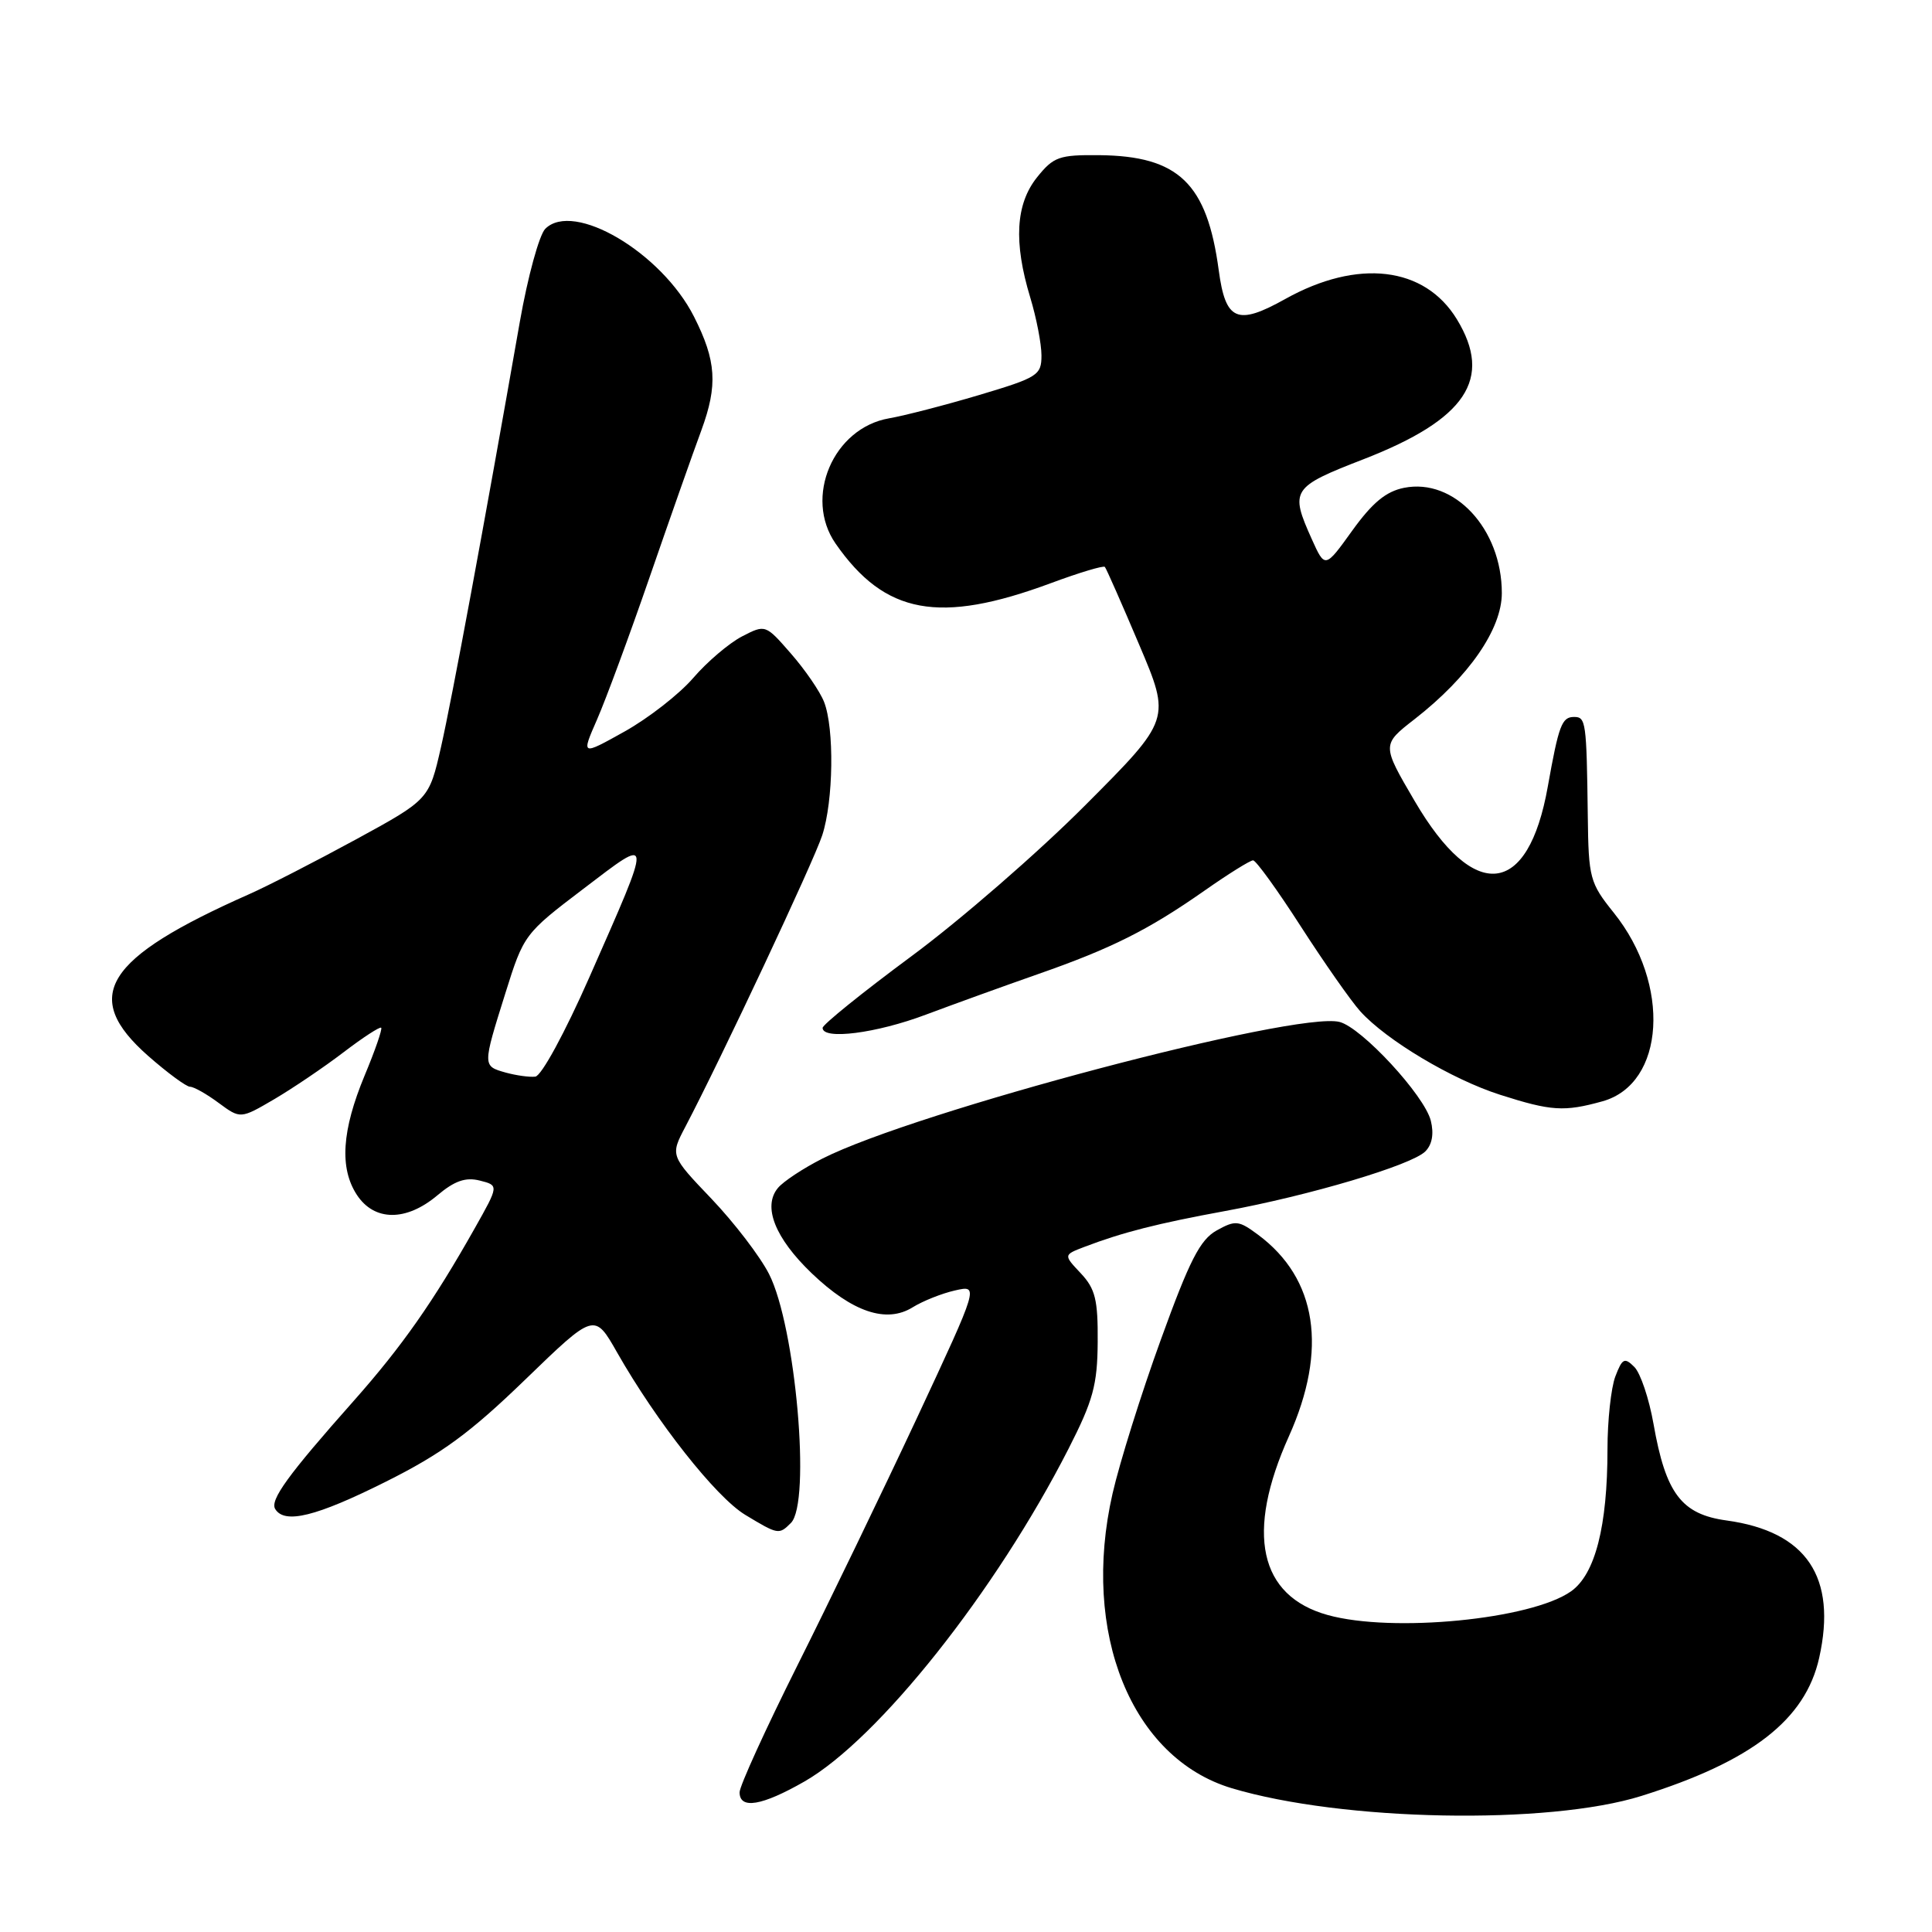 <?xml version="1.0" encoding="UTF-8" standalone="no"?>
<!DOCTYPE svg PUBLIC "-//W3C//DTD SVG 1.1//EN" "http://www.w3.org/Graphics/SVG/1.1/DTD/svg11.dtd" >
<svg xmlns="http://www.w3.org/2000/svg" xmlns:xlink="http://www.w3.org/1999/xlink" version="1.1" viewBox="0 0 256 256">
 <g >
 <path fill="currentColor"
d=" M 217.50 237.97 C 232.13 233.38 239.21 227.88 241.05 219.68 C 243.44 208.97 239.38 202.93 228.78 201.47 C 222.80 200.65 220.72 197.90 219.10 188.68 C 218.51 185.33 217.37 181.94 216.56 181.13 C 215.26 179.83 214.96 179.98 214.04 182.39 C 213.47 183.90 213.00 188.23 213.00 192.02 C 213.00 202.24 211.37 208.60 208.17 210.86 C 202.89 214.59 184.50 216.38 175.93 214.00 C 166.83 211.47 165.02 203.14 170.78 190.33 C 175.96 178.81 174.52 169.41 166.70 163.61 C 164.13 161.70 163.70 161.66 161.20 163.05 C 159.01 164.28 157.62 167.00 153.81 177.53 C 151.22 184.66 148.35 193.83 147.42 197.90 C 143.21 216.36 149.92 232.96 163.22 236.95 C 177.86 241.33 205.13 241.85 217.50 237.97 Z  M 106.59 236.06 C 116.40 230.44 131.95 210.85 141.57 192.00 C 144.84 185.59 145.41 183.53 145.45 177.83 C 145.49 172.22 145.14 170.78 143.21 168.72 C 140.91 166.28 140.91 166.28 143.71 165.21 C 148.75 163.29 153.38 162.11 162.32 160.47 C 173.50 158.42 187.04 154.39 188.86 152.57 C 189.77 151.66 190.02 150.23 189.59 148.50 C 188.75 145.15 180.43 136.15 177.49 135.41 C 171.70 133.96 121.27 147.28 108.97 153.52 C 106.44 154.80 103.79 156.55 103.08 157.41 C 101.03 159.87 102.69 164.05 107.56 168.72 C 112.95 173.87 117.46 175.39 120.94 173.22 C 122.28 172.39 124.81 171.38 126.55 170.99 C 129.72 170.27 129.72 170.27 121.50 187.89 C 116.97 197.57 109.83 212.36 105.63 220.74 C 101.44 229.12 98.00 236.66 98.00 237.49 C 98.00 239.78 100.95 239.29 106.59 236.06 Z  M 104.80 201.80 C 107.49 199.11 105.43 175.73 101.90 168.81 C 100.72 166.49 97.29 162.01 94.28 158.85 C 88.81 153.12 88.81 153.12 90.81 149.31 C 95.54 140.30 107.81 114.18 108.95 110.68 C 110.44 106.13 110.57 96.50 109.19 93.00 C 108.65 91.62 106.68 88.75 104.81 86.61 C 101.43 82.73 101.42 82.73 98.32 84.33 C 96.61 85.22 93.70 87.69 91.86 89.83 C 90.01 91.98 85.91 95.17 82.76 96.93 C 77.01 100.14 77.01 100.14 79.12 95.32 C 80.28 92.67 83.41 84.20 86.07 76.50 C 88.73 68.80 91.82 60.02 92.94 57.00 C 95.13 51.03 94.92 47.81 91.96 41.96 C 87.66 33.46 76.00 26.57 72.25 30.32 C 71.45 31.13 69.93 36.67 68.88 42.64 C 64.12 69.77 59.89 92.57 58.44 98.97 C 56.85 105.94 56.85 105.94 47.18 111.22 C 41.85 114.12 35.47 117.40 32.98 118.50 C 13.82 126.99 10.68 132.03 19.64 139.92 C 22.19 142.16 24.69 144.00 25.18 144.00 C 25.68 144.00 27.38 144.96 28.97 146.14 C 31.86 148.27 31.86 148.27 36.34 145.65 C 38.80 144.20 42.93 141.41 45.51 139.44 C 48.09 137.47 50.34 136.01 50.51 136.18 C 50.68 136.36 49.70 139.20 48.32 142.50 C 45.29 149.79 44.96 154.77 47.29 158.33 C 49.60 161.84 53.81 161.87 57.94 158.40 C 60.24 156.46 61.69 155.96 63.57 156.43 C 66.11 157.07 66.11 157.07 62.89 162.78 C 57.44 172.45 53.27 178.40 46.89 185.60 C 38.13 195.47 35.74 198.77 36.47 199.96 C 37.72 201.98 41.90 200.95 51.11 196.34 C 58.55 192.62 62.28 189.88 69.60 182.80 C 78.77 173.93 78.77 173.93 81.77 179.21 C 87.00 188.40 94.85 198.36 98.74 200.72 C 103.11 203.36 103.22 203.38 104.80 201.80 Z  M 212.33 145.93 C 220.65 143.61 221.44 130.42 213.83 120.94 C 210.66 116.99 210.49 116.36 210.39 108.14 C 210.23 95.60 210.14 95.00 208.57 95.00 C 206.95 95.00 206.54 96.10 205.09 104.23 C 202.49 118.88 195.36 119.66 187.45 106.14 C 183.08 98.68 183.08 98.68 187.47 95.27 C 194.63 89.68 199.00 83.36 199.00 78.59 C 199.00 70.08 192.70 63.31 186.04 64.64 C 183.64 65.12 181.84 66.62 179.18 70.31 C 175.57 75.33 175.57 75.33 173.81 71.42 C 170.90 64.94 171.16 64.54 180.65 60.86 C 194.27 55.57 197.86 50.20 193.04 42.30 C 188.77 35.30 179.92 34.25 170.30 39.62 C 163.93 43.18 162.39 42.52 161.49 35.82 C 159.94 24.29 156.18 20.67 145.66 20.56 C 140.33 20.51 139.60 20.77 137.41 23.50 C 134.58 27.04 134.29 32.09 136.51 39.41 C 137.33 42.11 138.00 45.57 138.00 47.10 C 138.00 49.72 137.52 50.02 129.75 52.34 C 125.21 53.69 119.84 55.08 117.81 55.43 C 110.41 56.71 106.48 65.92 110.72 72.03 C 117.25 81.42 124.46 82.75 139.22 77.28 C 142.99 75.88 146.22 74.91 146.40 75.12 C 146.59 75.33 148.63 79.96 150.94 85.41 C 155.15 95.32 155.15 95.32 143.82 106.68 C 137.60 112.93 127.21 121.95 120.75 126.72 C 114.29 131.50 109.00 135.77 109.00 136.20 C 109.00 137.83 116.13 136.92 122.70 134.44 C 126.44 133.04 133.10 130.63 137.50 129.09 C 147.27 125.68 152.16 123.23 159.61 118.01 C 162.76 115.80 165.65 114.00 166.04 114.00 C 166.42 114.00 169.27 117.94 172.36 122.75 C 175.46 127.56 179.00 132.62 180.24 134.00 C 183.71 137.84 192.39 143.02 198.76 145.06 C 205.55 147.23 207.25 147.34 212.33 145.93 Z  M 67.00 142.12 C 63.93 141.25 63.93 141.28 66.96 131.62 C 69.40 123.83 69.49 123.71 77.32 117.76 C 86.57 110.72 86.54 110.31 78.09 129.50 C 74.84 136.87 71.74 142.57 70.93 142.66 C 70.14 142.75 68.38 142.50 67.00 142.12 Z "/>
</g>
</svg>